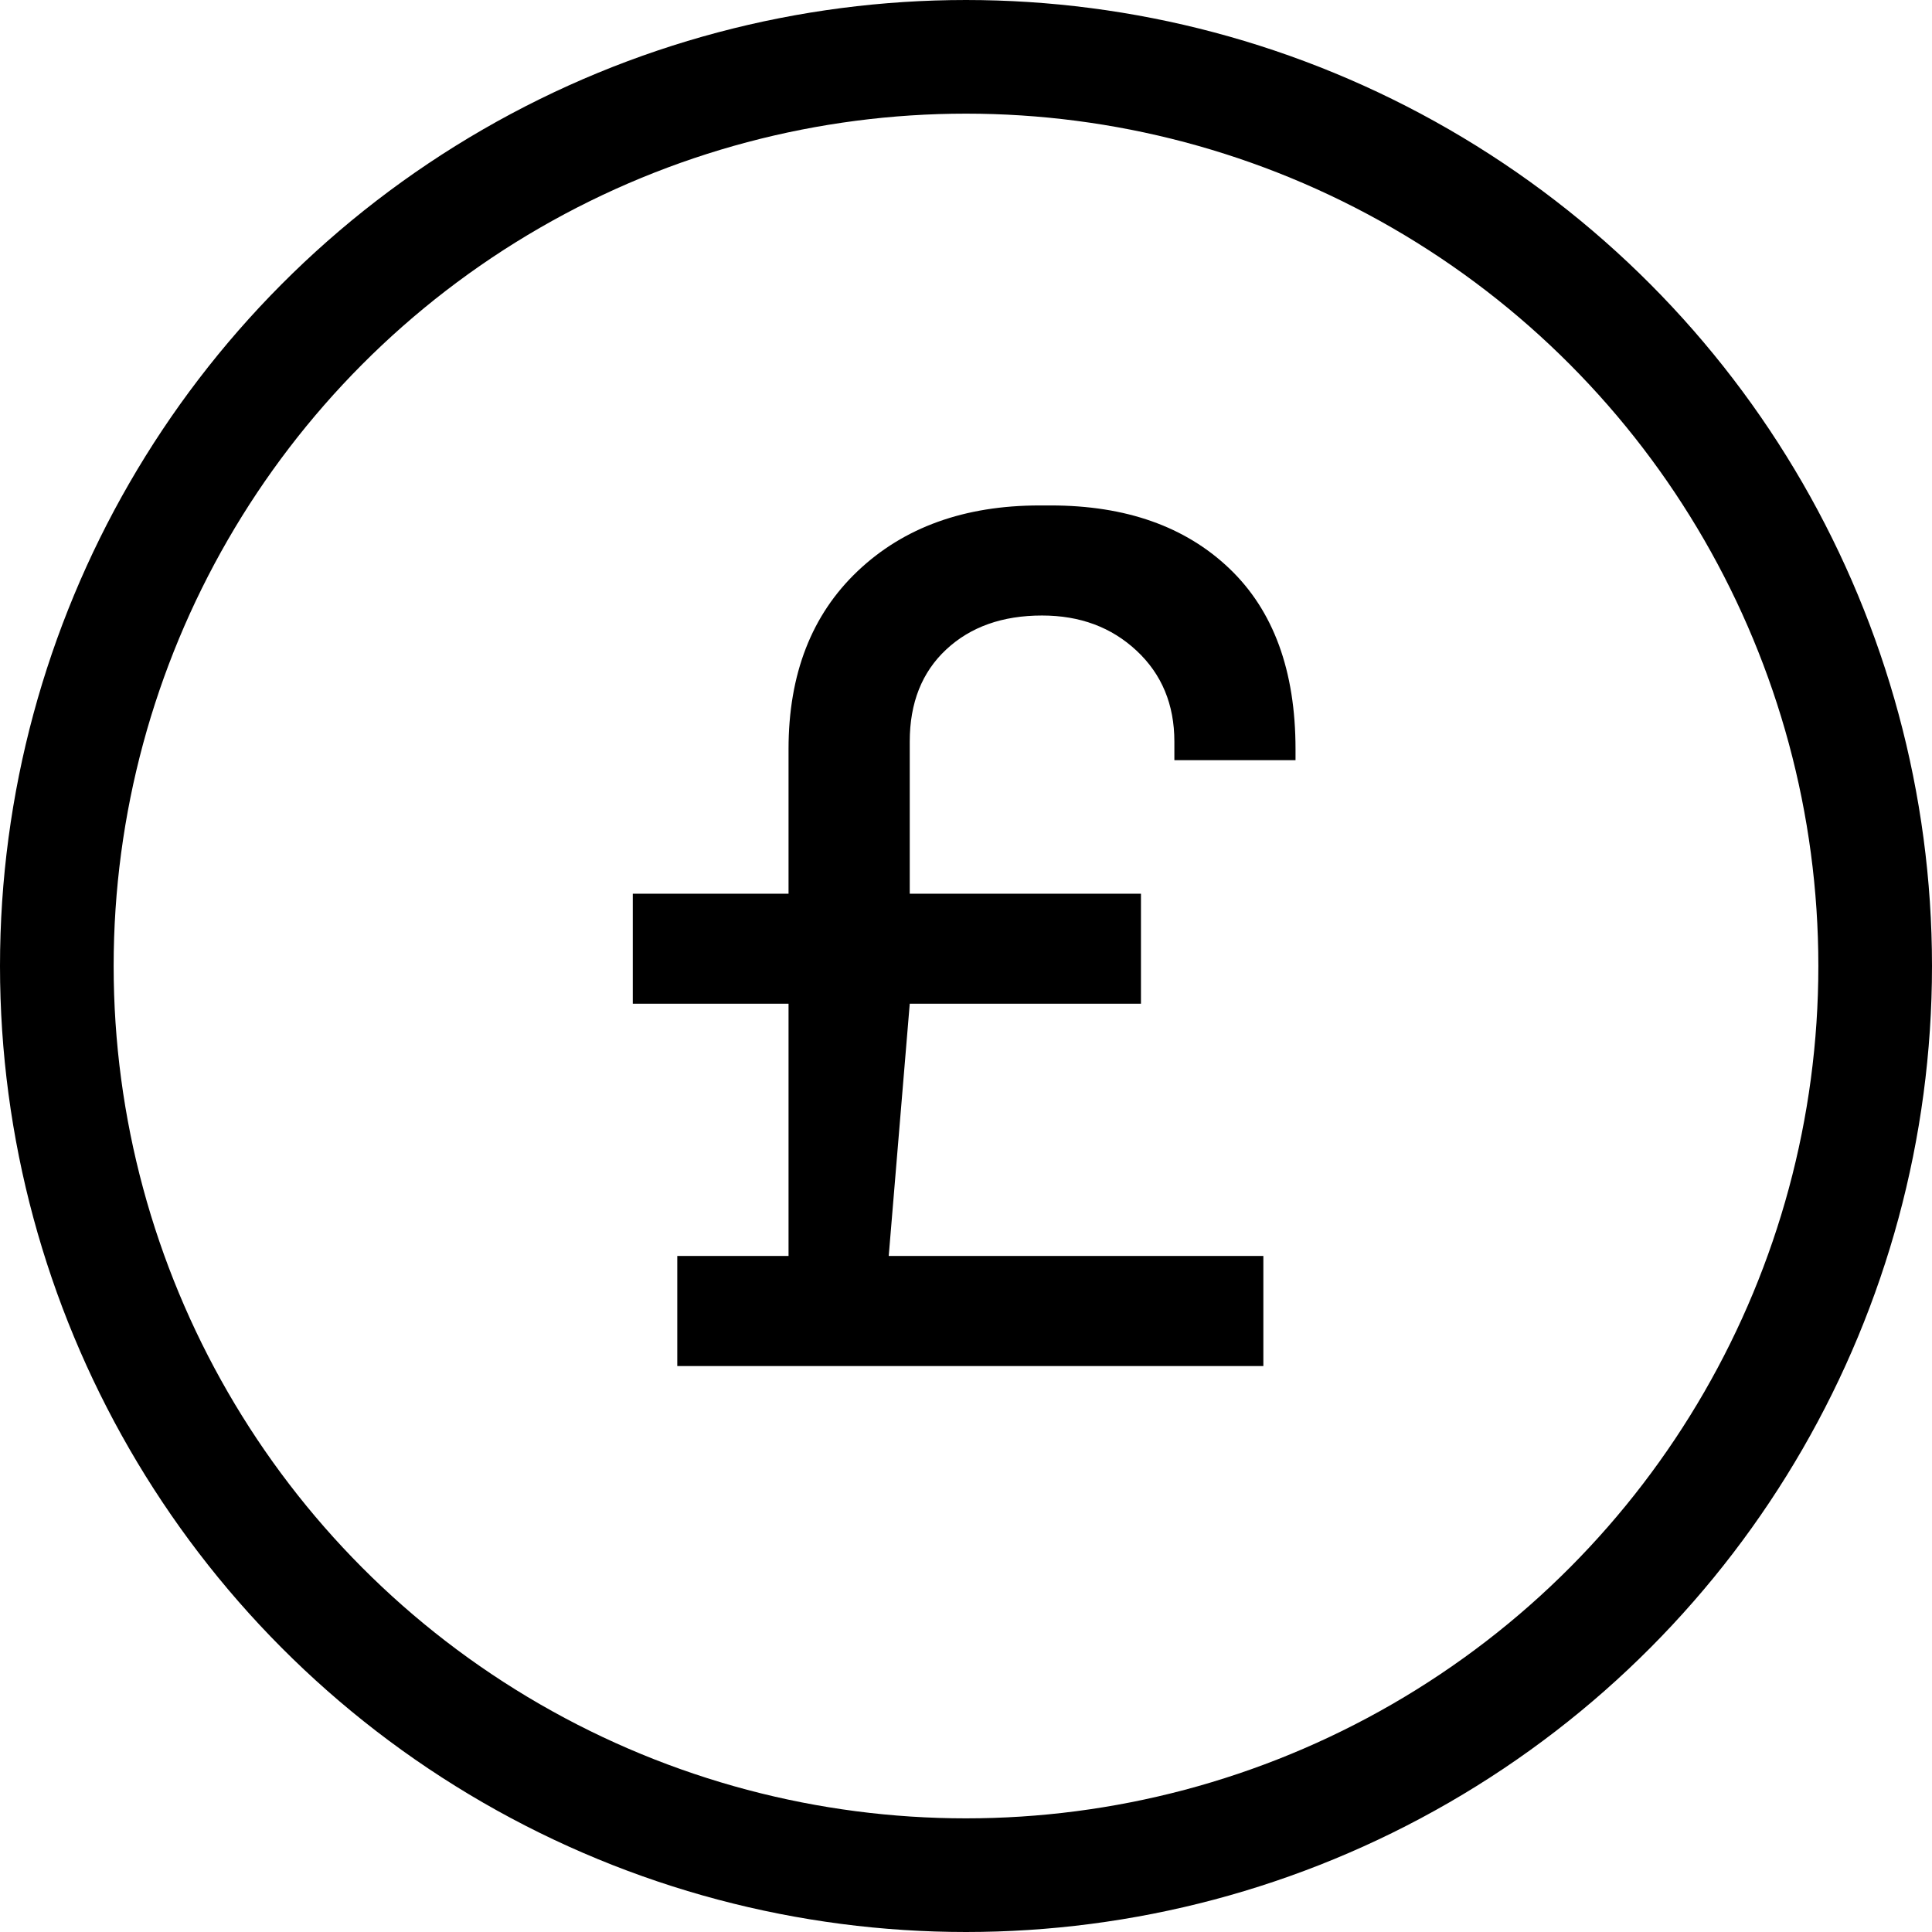 <?xml version="1.0" encoding="UTF-8"?>
<svg width="34px" height="34px" viewBox="0 0 34 34" version="1.1" xmlns="http://www.w3.org/2000/svg" xmlns:xlink="http://www.w3.org/1999/xlink">
    <!-- Generator: Sketch 50.2 (55047) - http://www.bohemiancoding.com/sketch -->
    <title>price-icon</title>
    <desc>Created with Sketch.</desc>
    <defs></defs>
    <g id="Page-1" stroke="none" stroke-width="1" fill="none" fill-rule="evenodd">
        <g id="Home" transform="translate(-450, -995)">
            <g id="Group-13" transform="translate(50, 780)">
                <g id="Group-12" transform="translate(0, 216)">
                    <g id="price-icon" transform="translate(401, 0)">
                        <circle id="Oval-4" stroke="#000000" stroke-width="2" cx="16" cy="16" r="16"></circle>
                        <path d="M17.491,7.895 C18.811,7.895 19.859,8.265 20.635,9.005 C21.411,9.745 21.799,10.804 21.799,12.182 L21.799,12.378 L19.667,12.378 L19.667,12.051 C19.667,11.398 19.445,10.865 19.003,10.452 C18.56,10.038 18.006,9.832 17.338,9.832 C16.642,9.832 16.08,10.031 15.652,10.43 C15.224,10.829 15.01,11.369 15.01,12.051 L15.01,14.728 L19.079,14.728 L19.079,16.664 L15.01,16.664 L14.64,21.103 L21.233,21.103 L21.233,23.04 L10.919,23.04 L10.919,21.103 L12.877,21.103 L12.877,16.664 L10.136,16.664 L10.136,14.728 L12.877,14.728 L12.877,12.182 C12.877,10.862 13.284,9.817 14.096,9.048 C14.908,8.279 15.975,7.895 17.295,7.895 L17.491,7.895 Z" id="£" fill="#000000"></path>
                    </g>
                </g>
            </g>
        </g>
    </g>
</svg>